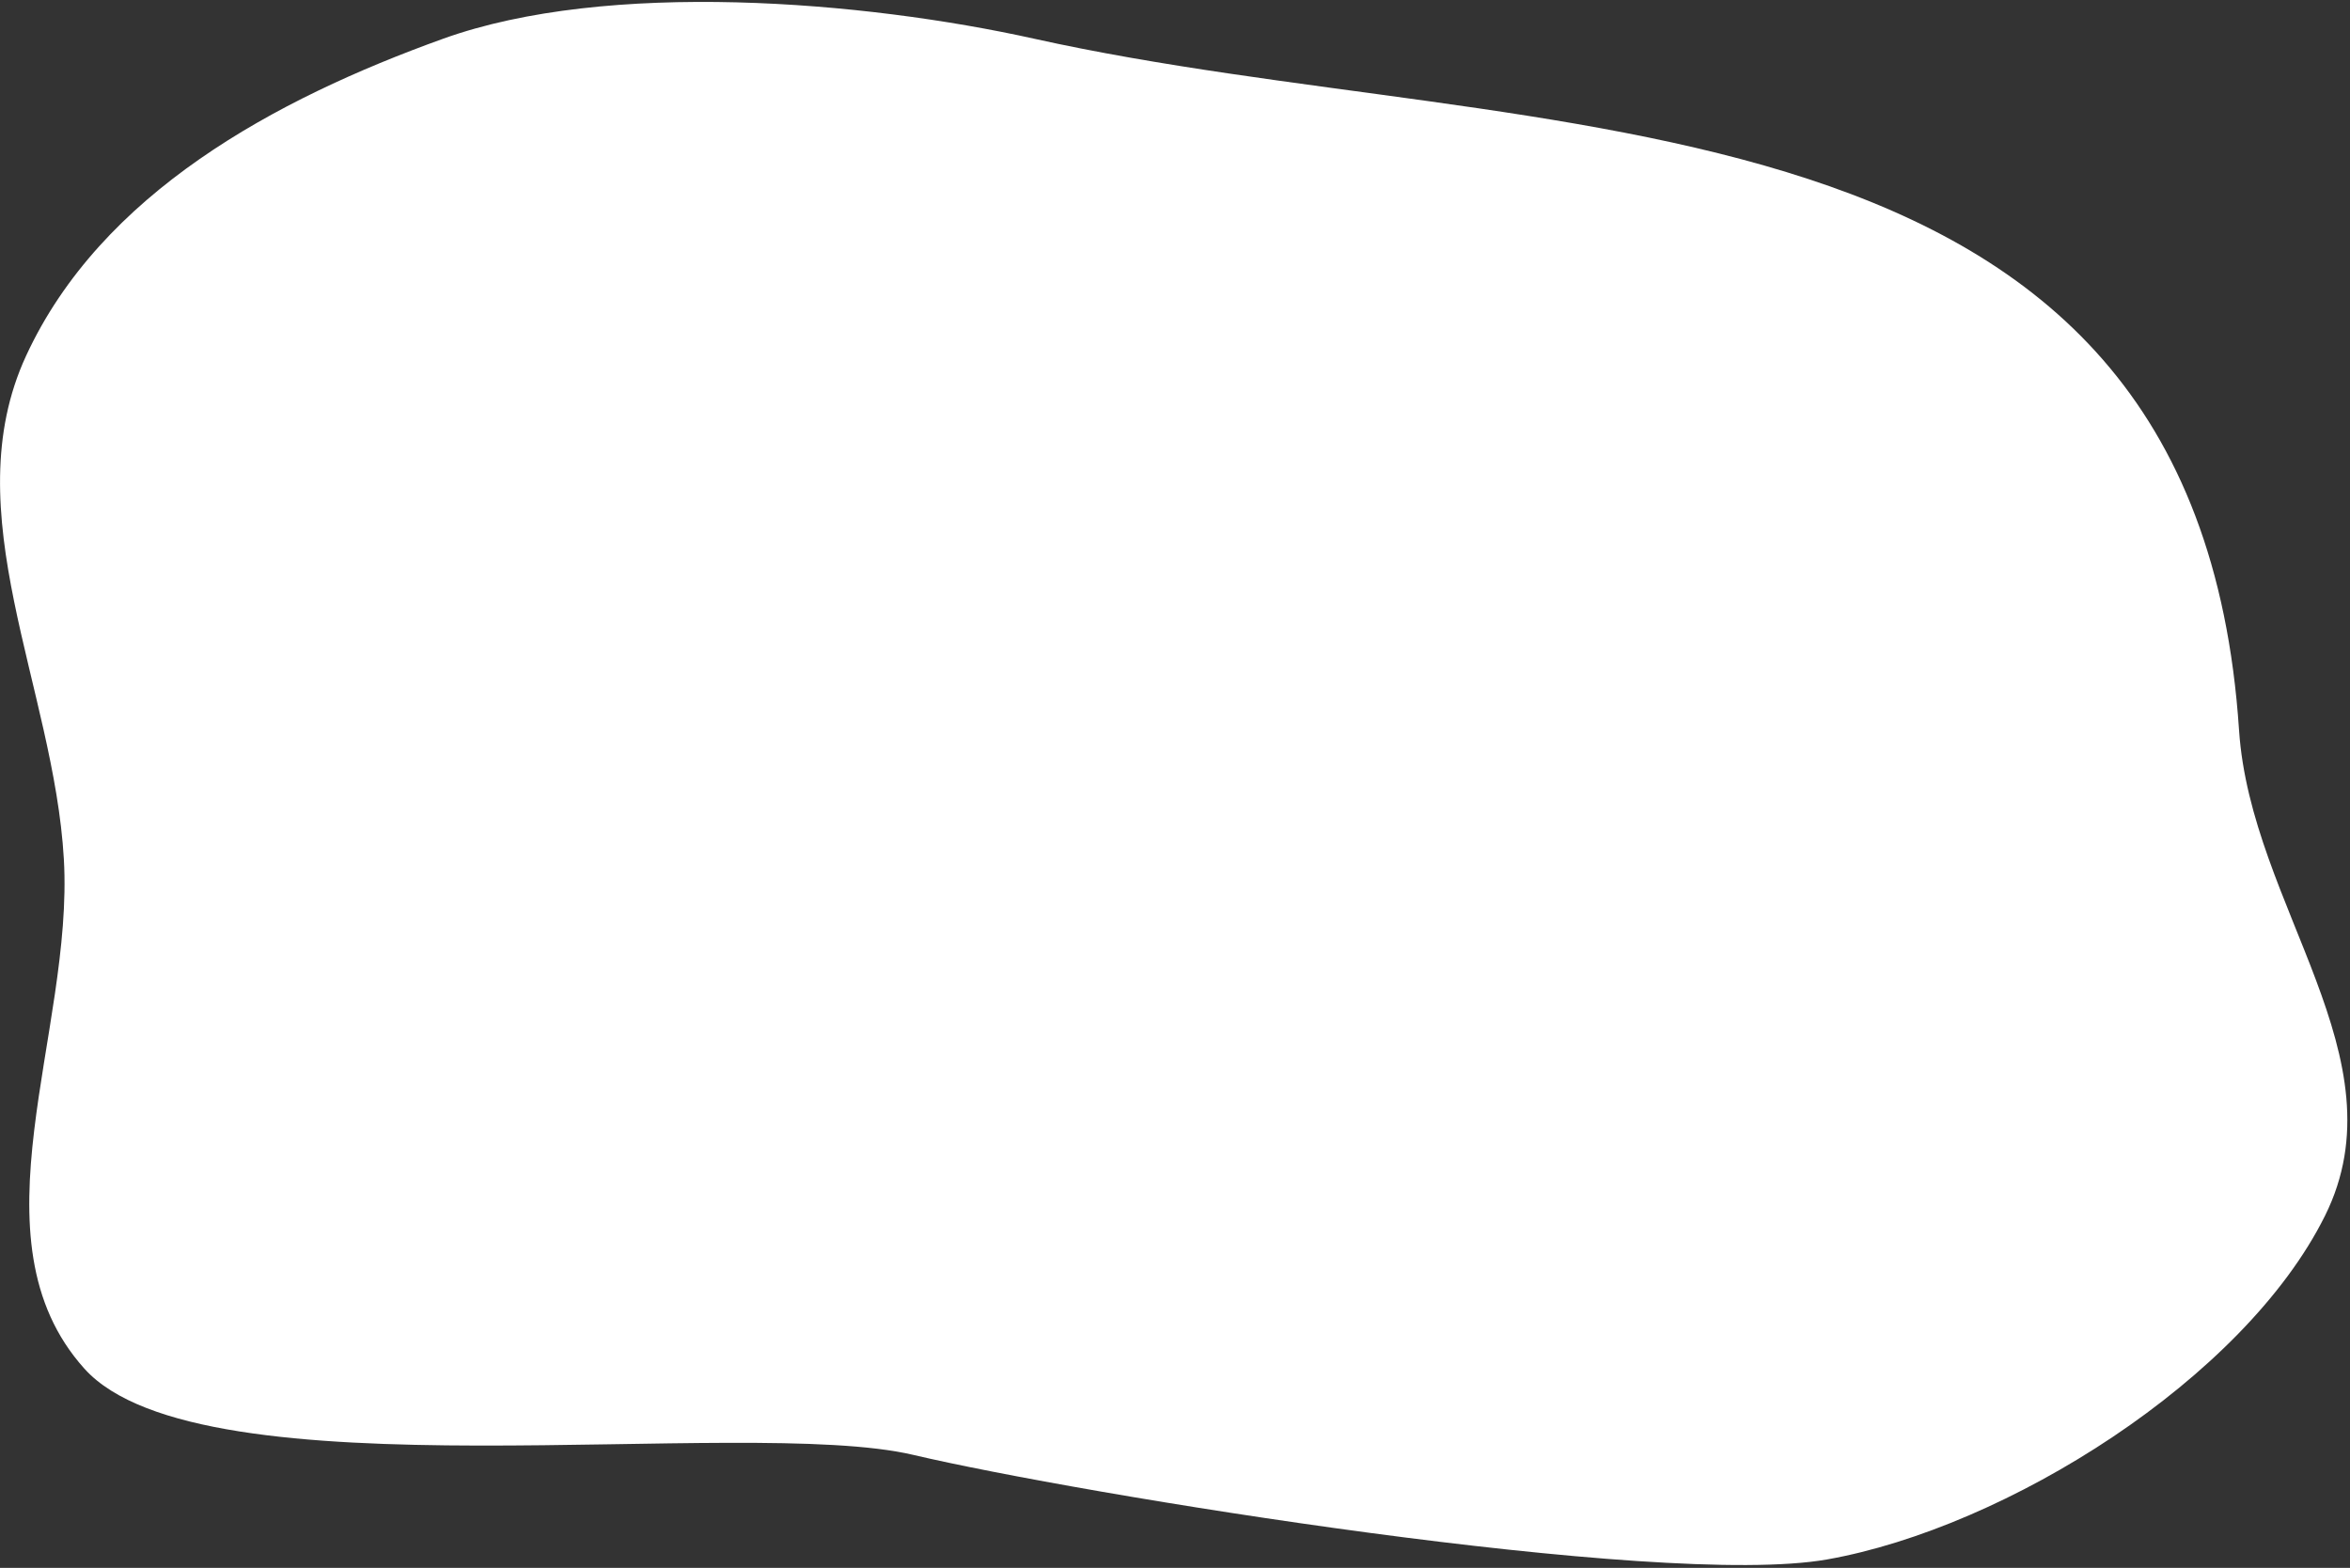 <svg width="697" height="465" viewBox="0 0 697 465" fill="none" xmlns="http://www.w3.org/2000/svg">
<rect x="0" y="0" width="697" height="465" fill="#333333" stroke="none"/>
<path d="M131.413 11.494C180.195 -6.057 256.144 0.248 306.78 11.494C455.636 44.554 651.113 21.052 664.092 216.561C667.559 268.794 712.872 313.699 689.591 360.561C665.57 408.914 595.092 453.083 541.913 462.5C492.389 471.269 319.887 443.027 270.912 431.5C220.37 419.603 59.719 444.541 25.017 405.902C-9.524 367.444 21.907 306.395 18.94 254.811C16.003 203.741 -13.716 151.937 7.739 105.521C30.014 57.333 81.453 29.468 131.413 11.494Z" fill="white"/>
</svg>
